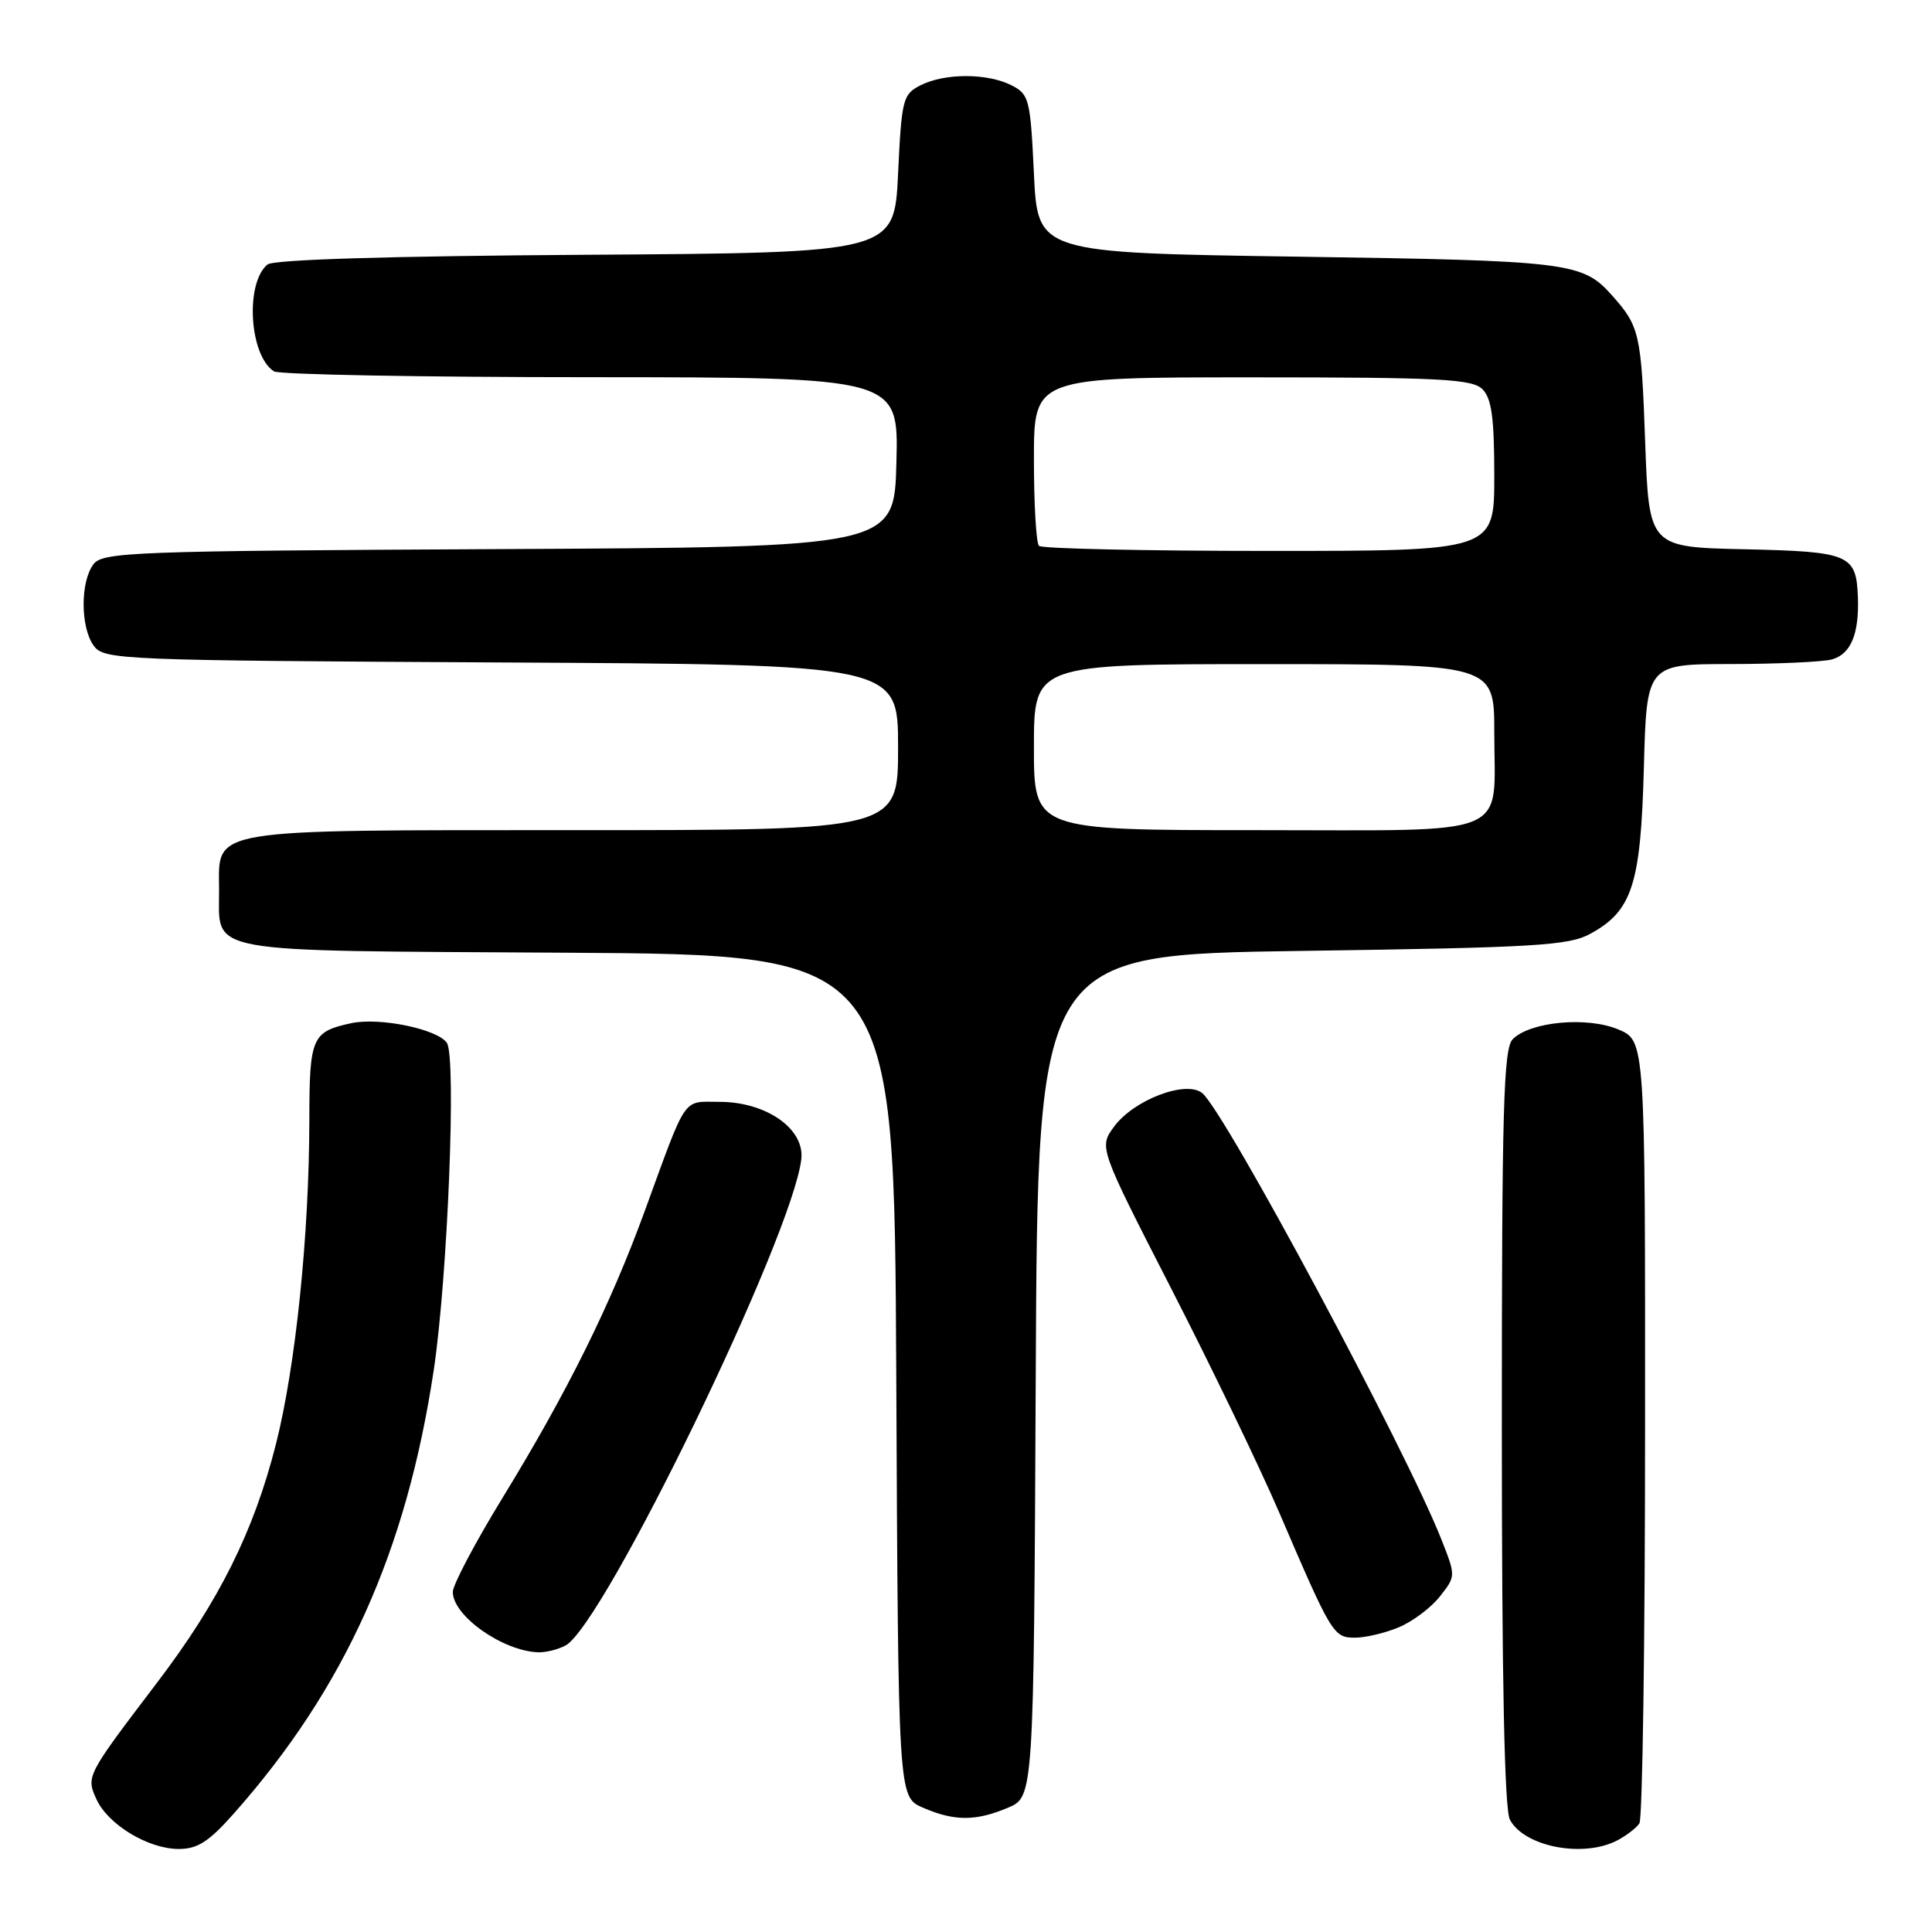 <?xml version="1.0" encoding="UTF-8" standalone="no"?>
<!DOCTYPE svg PUBLIC "-//W3C//DTD SVG 1.1//EN" "http://www.w3.org/Graphics/SVG/1.1/DTD/svg11.dtd" >
<svg xmlns="http://www.w3.org/2000/svg" xmlns:xlink="http://www.w3.org/1999/xlink" version="1.1" viewBox="0 0 256 256">
 <g >
 <path fill="currentColor"
d=" M 31.03 240.25 C 45.72 223.66 53.87 205.54 57.48 181.50 C 59.32 169.21 60.49 140.01 59.21 138.18 C 57.94 136.35 50.31 134.78 46.58 135.57 C 41.32 136.70 41.00 137.43 40.99 148.37 C 40.97 163.65 39.18 181.02 36.56 191.37 C 33.63 202.92 29.03 212.15 20.85 222.91 C 11.43 235.30 11.39 235.37 12.78 238.41 C 14.31 241.77 19.64 244.99 23.67 245.00 C 26.19 245.00 27.69 244.03 31.03 240.25 Z  M 214.32 243.85 C 215.52 243.22 216.83 242.21 217.23 241.60 C 217.64 241.00 217.98 217.41 217.98 189.20 C 218.00 137.90 218.00 137.90 214.42 136.40 C 210.28 134.67 202.78 135.37 200.45 137.69 C 199.22 138.92 199.00 146.79 199.00 189.14 C 199.00 222.60 199.35 239.79 200.07 241.12 C 201.99 244.72 209.82 246.22 214.32 243.85 Z  M 133.52 239.55 C 136.98 238.11 136.98 238.11 137.24 182.30 C 137.50 126.50 137.50 126.50 172.50 126.00 C 203.48 125.56 207.87 125.30 210.73 123.73 C 216.28 120.70 217.41 117.21 217.82 101.75 C 218.19 88.00 218.19 88.00 229.35 87.99 C 235.48 87.98 241.50 87.71 242.72 87.38 C 245.23 86.70 246.36 84.03 246.18 79.13 C 245.97 73.46 245.09 73.09 231.15 72.78 C 218.50 72.50 218.50 72.50 217.99 58.50 C 217.48 44.21 217.26 43.24 213.60 39.14 C 209.69 34.75 207.99 34.54 172.00 34.01 C 137.50 33.50 137.50 33.50 137.00 23.03 C 136.53 13.09 136.37 12.49 134.00 11.29 C 130.80 9.68 125.20 9.68 122.00 11.29 C 119.63 12.49 119.47 13.09 119.00 23.03 C 118.50 33.50 118.50 33.50 77.59 33.76 C 51.53 33.93 36.23 34.39 35.44 35.05 C 32.45 37.53 33.04 47.14 36.31 49.21 C 36.97 49.63 55.85 49.98 78.28 49.98 C 119.07 50.00 119.07 50.00 118.78 61.25 C 118.50 72.50 118.50 72.50 66.10 72.76 C 17.66 73.00 13.61 73.15 12.39 74.76 C 10.63 77.07 10.65 83.14 12.42 85.56 C 13.79 87.43 15.69 87.51 66.42 87.78 C 119.00 88.05 119.00 88.05 119.00 99.03 C 119.00 110.00 119.00 110.00 76.22 110.00 C 27.19 110.00 28.98 109.71 29.03 117.81 C 29.09 126.51 26.02 125.94 75.10 126.24 C 118.50 126.50 118.50 126.50 118.76 182.30 C 119.02 238.10 119.02 238.10 122.26 239.51 C 126.44 241.33 129.25 241.34 133.52 239.55 Z  M 74.93 218.04 C 80.04 215.30 105.06 163.67 106.18 153.57 C 106.62 149.56 101.52 146.00 95.33 146.00 C 90.36 146.00 91.11 144.91 85.42 160.50 C 80.88 172.94 75.18 184.44 66.62 198.42 C 62.98 204.36 60.00 210.00 60.00 210.94 C 60.00 214.11 66.60 218.77 71.32 218.94 C 72.31 218.97 73.94 218.57 74.93 218.04 Z  M 185.36 215.62 C 187.18 214.86 189.62 213.03 190.79 211.54 C 192.91 208.85 192.91 208.84 190.99 203.98 C 186.29 192.06 162.35 147.37 159.31 144.85 C 157.20 143.09 150.27 145.71 147.64 149.26 C 145.60 152.02 145.60 152.02 155.20 170.76 C 160.49 181.07 166.94 194.45 169.54 200.50 C 176.46 216.61 176.69 217.00 179.56 217.00 C 180.94 217.00 183.55 216.38 185.36 215.62 Z  M 137.00 99.00 C 137.00 88.00 137.00 88.00 167.50 88.00 C 198.00 88.00 198.00 88.00 198.00 97.07 C 198.00 111.19 200.89 110.00 166.46 110.00 C 137.00 110.00 137.00 110.00 137.00 99.00 Z  M 137.67 72.33 C 137.30 71.97 137.00 66.79 137.00 60.83 C 137.00 50.00 137.00 50.00 165.93 50.00 C 190.89 50.00 195.07 50.22 196.43 51.57 C 197.65 52.79 198.00 55.38 198.00 63.07 C 198.00 73.00 198.00 73.00 168.17 73.00 C 151.76 73.00 138.03 72.70 137.67 72.33 Z "/>
</g>
</svg>